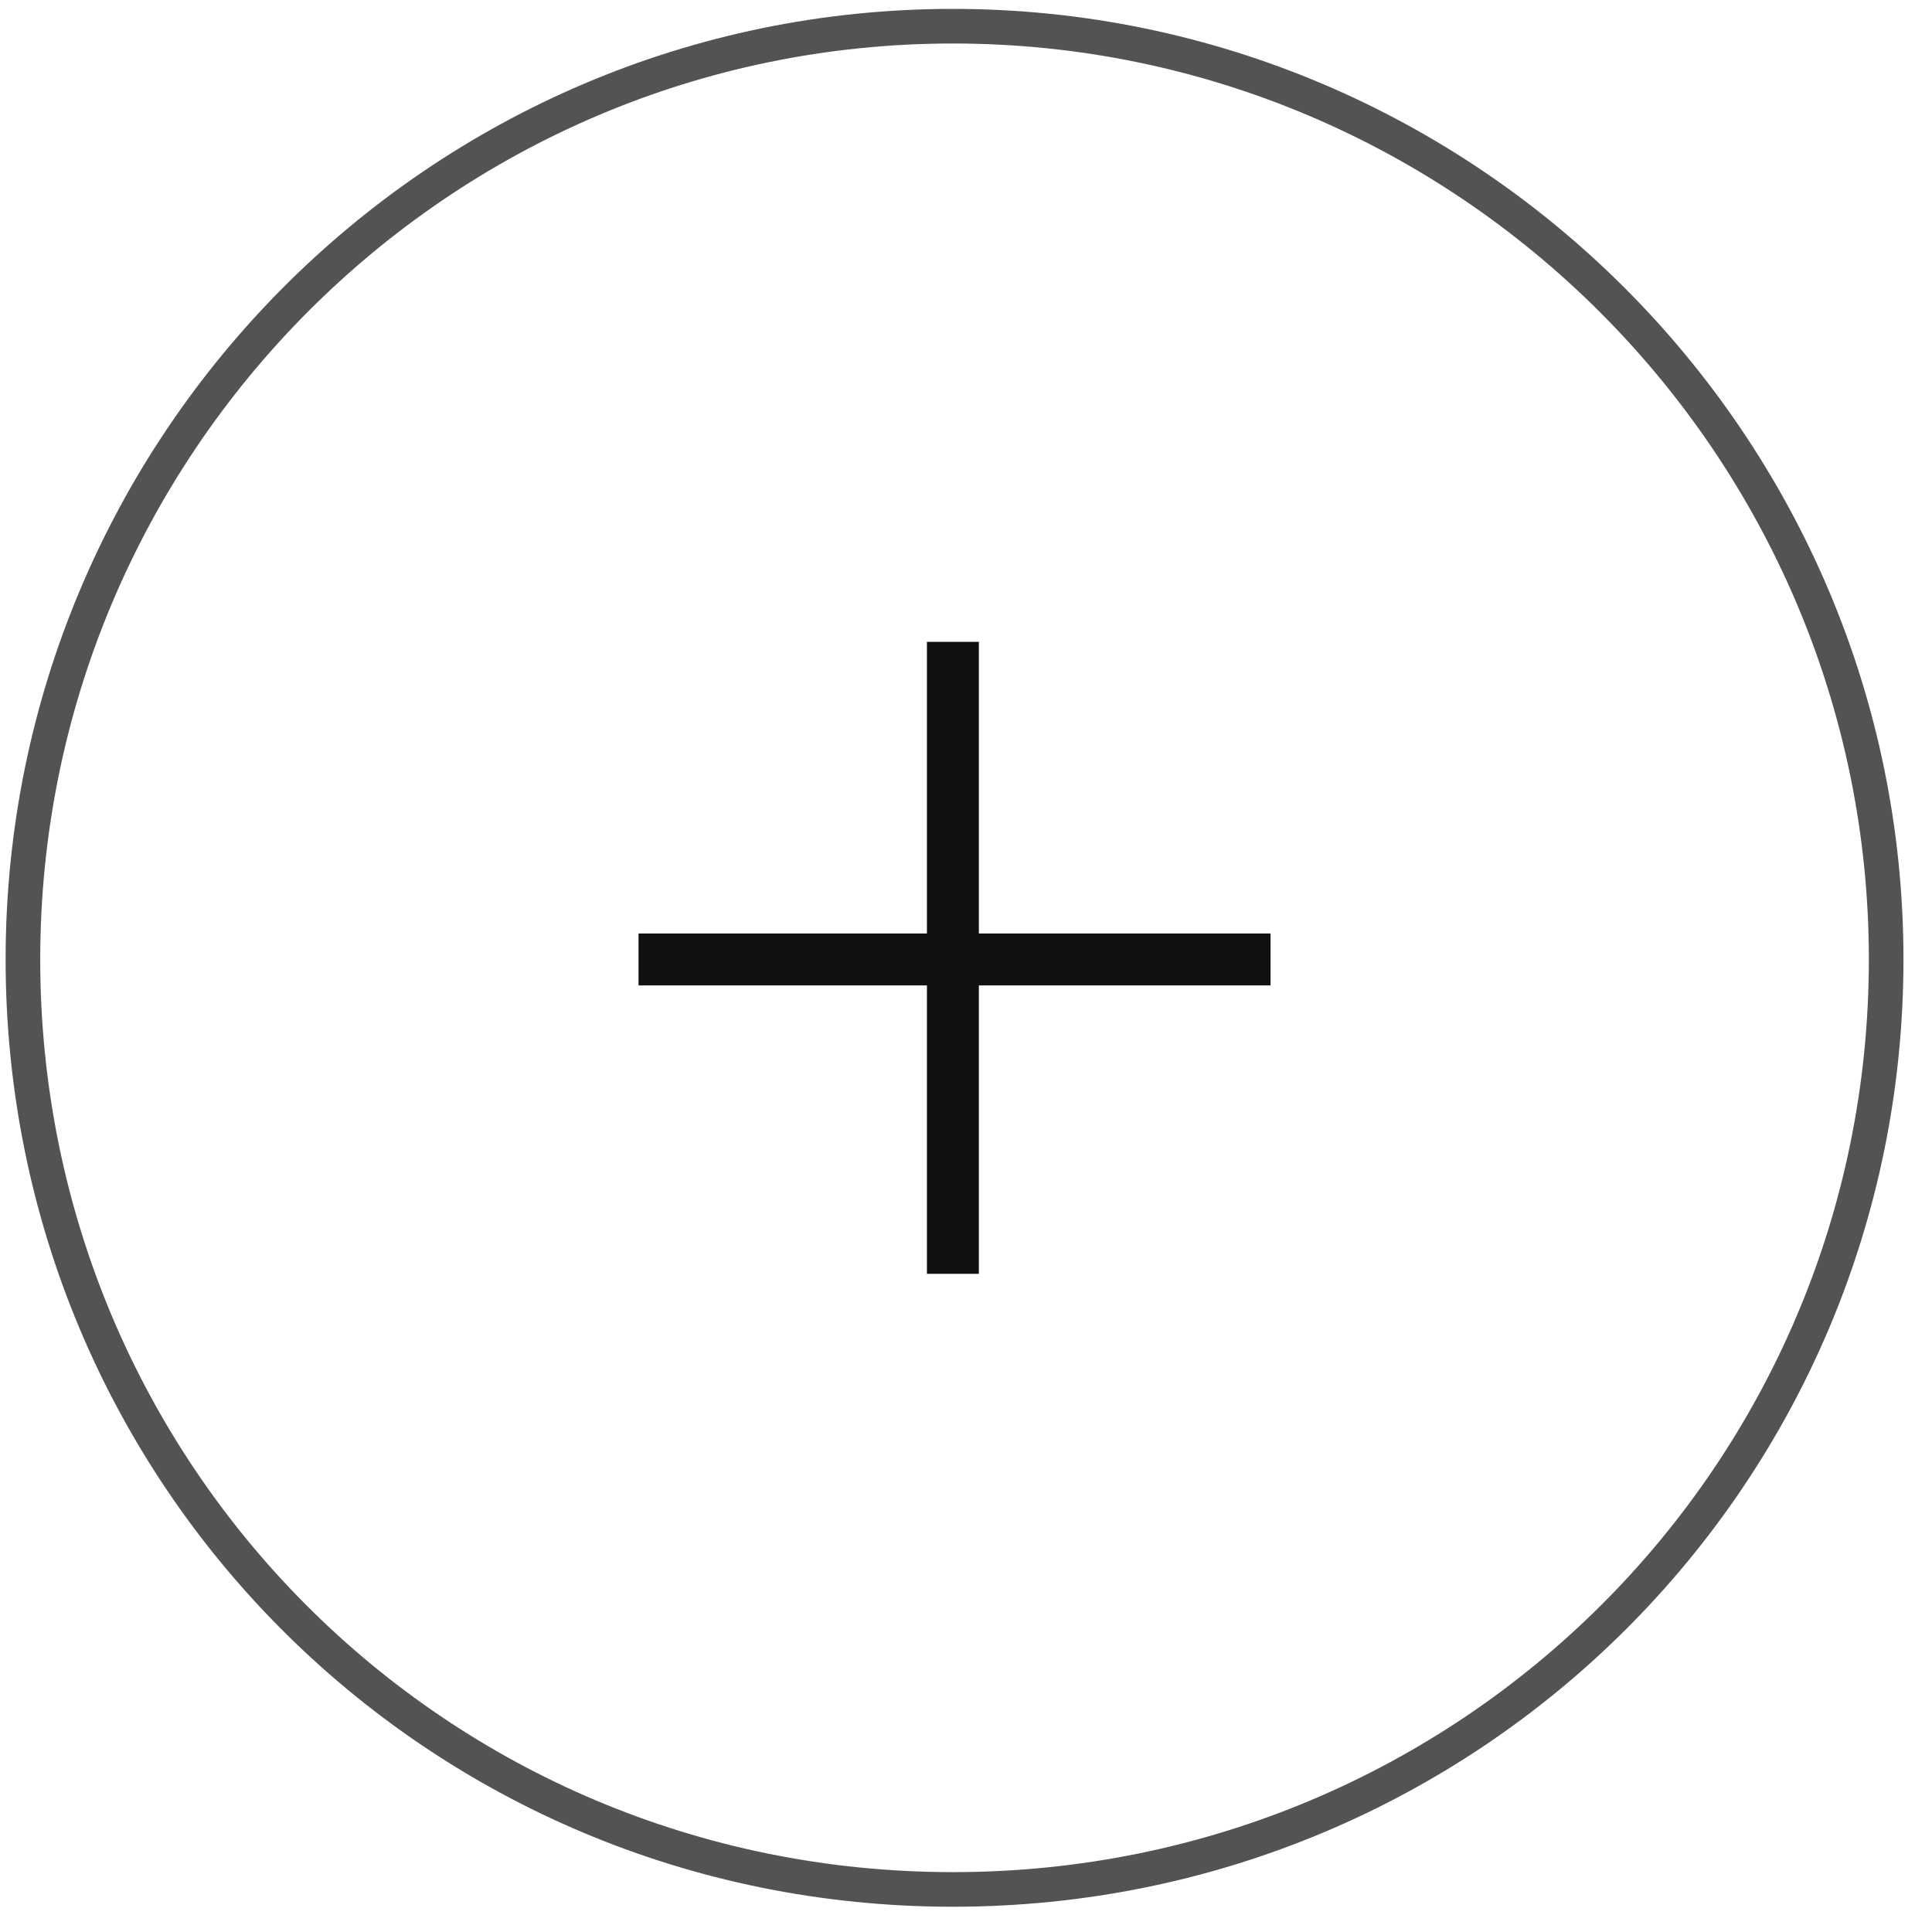 <?xml version="1.0" encoding="utf-8"?>
<!-- Generator: Adobe Illustrator 27.0.1, SVG Export Plug-In . SVG Version: 6.00 Build 0)  -->
<svg version="1.1" id="Layer_1" xmlns="http://www.w3.org/2000/svg" xmlns:xlink="http://www.w3.org/1999/xlink" x="0px" y="0px"
	 viewBox="0 0 59 59" style="enable-background:new 0 0 59 59;" xml:space="preserve">
<style type="text/css">
	.st0{fill:none;stroke:#111111;stroke-width:1.057;stroke-opacity:0.72;}
	.st1{clip-path:url(#SVGID_00000034079461236437371300000013314270314956277404_);}
	.st2{fill:none;stroke:#111111;stroke-width:1.586;stroke-linejoin:bevel;}
</style>
<path class="st0" d="M57.6,29.3c0,15.7-12.7,28.4-28.5,28.4S0.7,45,0.7,29.3S13.4,0.8,29.1,0.8S57.6,13.6,57.6,29.3z"/>
<g>
	<defs>
		<rect id="SVGID_1_" x="19.5" y="19.6" width="19.3" height="19.3"/>
	</defs>
	<clipPath id="SVGID_00000026854235144225767190000000555976200742060174_">
		<use xlink:href="#SVGID_1_"  style="overflow:visible;"/>
	</clipPath>
	<g style="clip-path:url(#SVGID_00000026854235144225767190000000555976200742060174_);">
		<path class="st2" d="M29.1,19.6v19.3"/>
		<path class="st2" d="M38.8,29.3H19.5"/>
	</g>
</g>
</svg>
